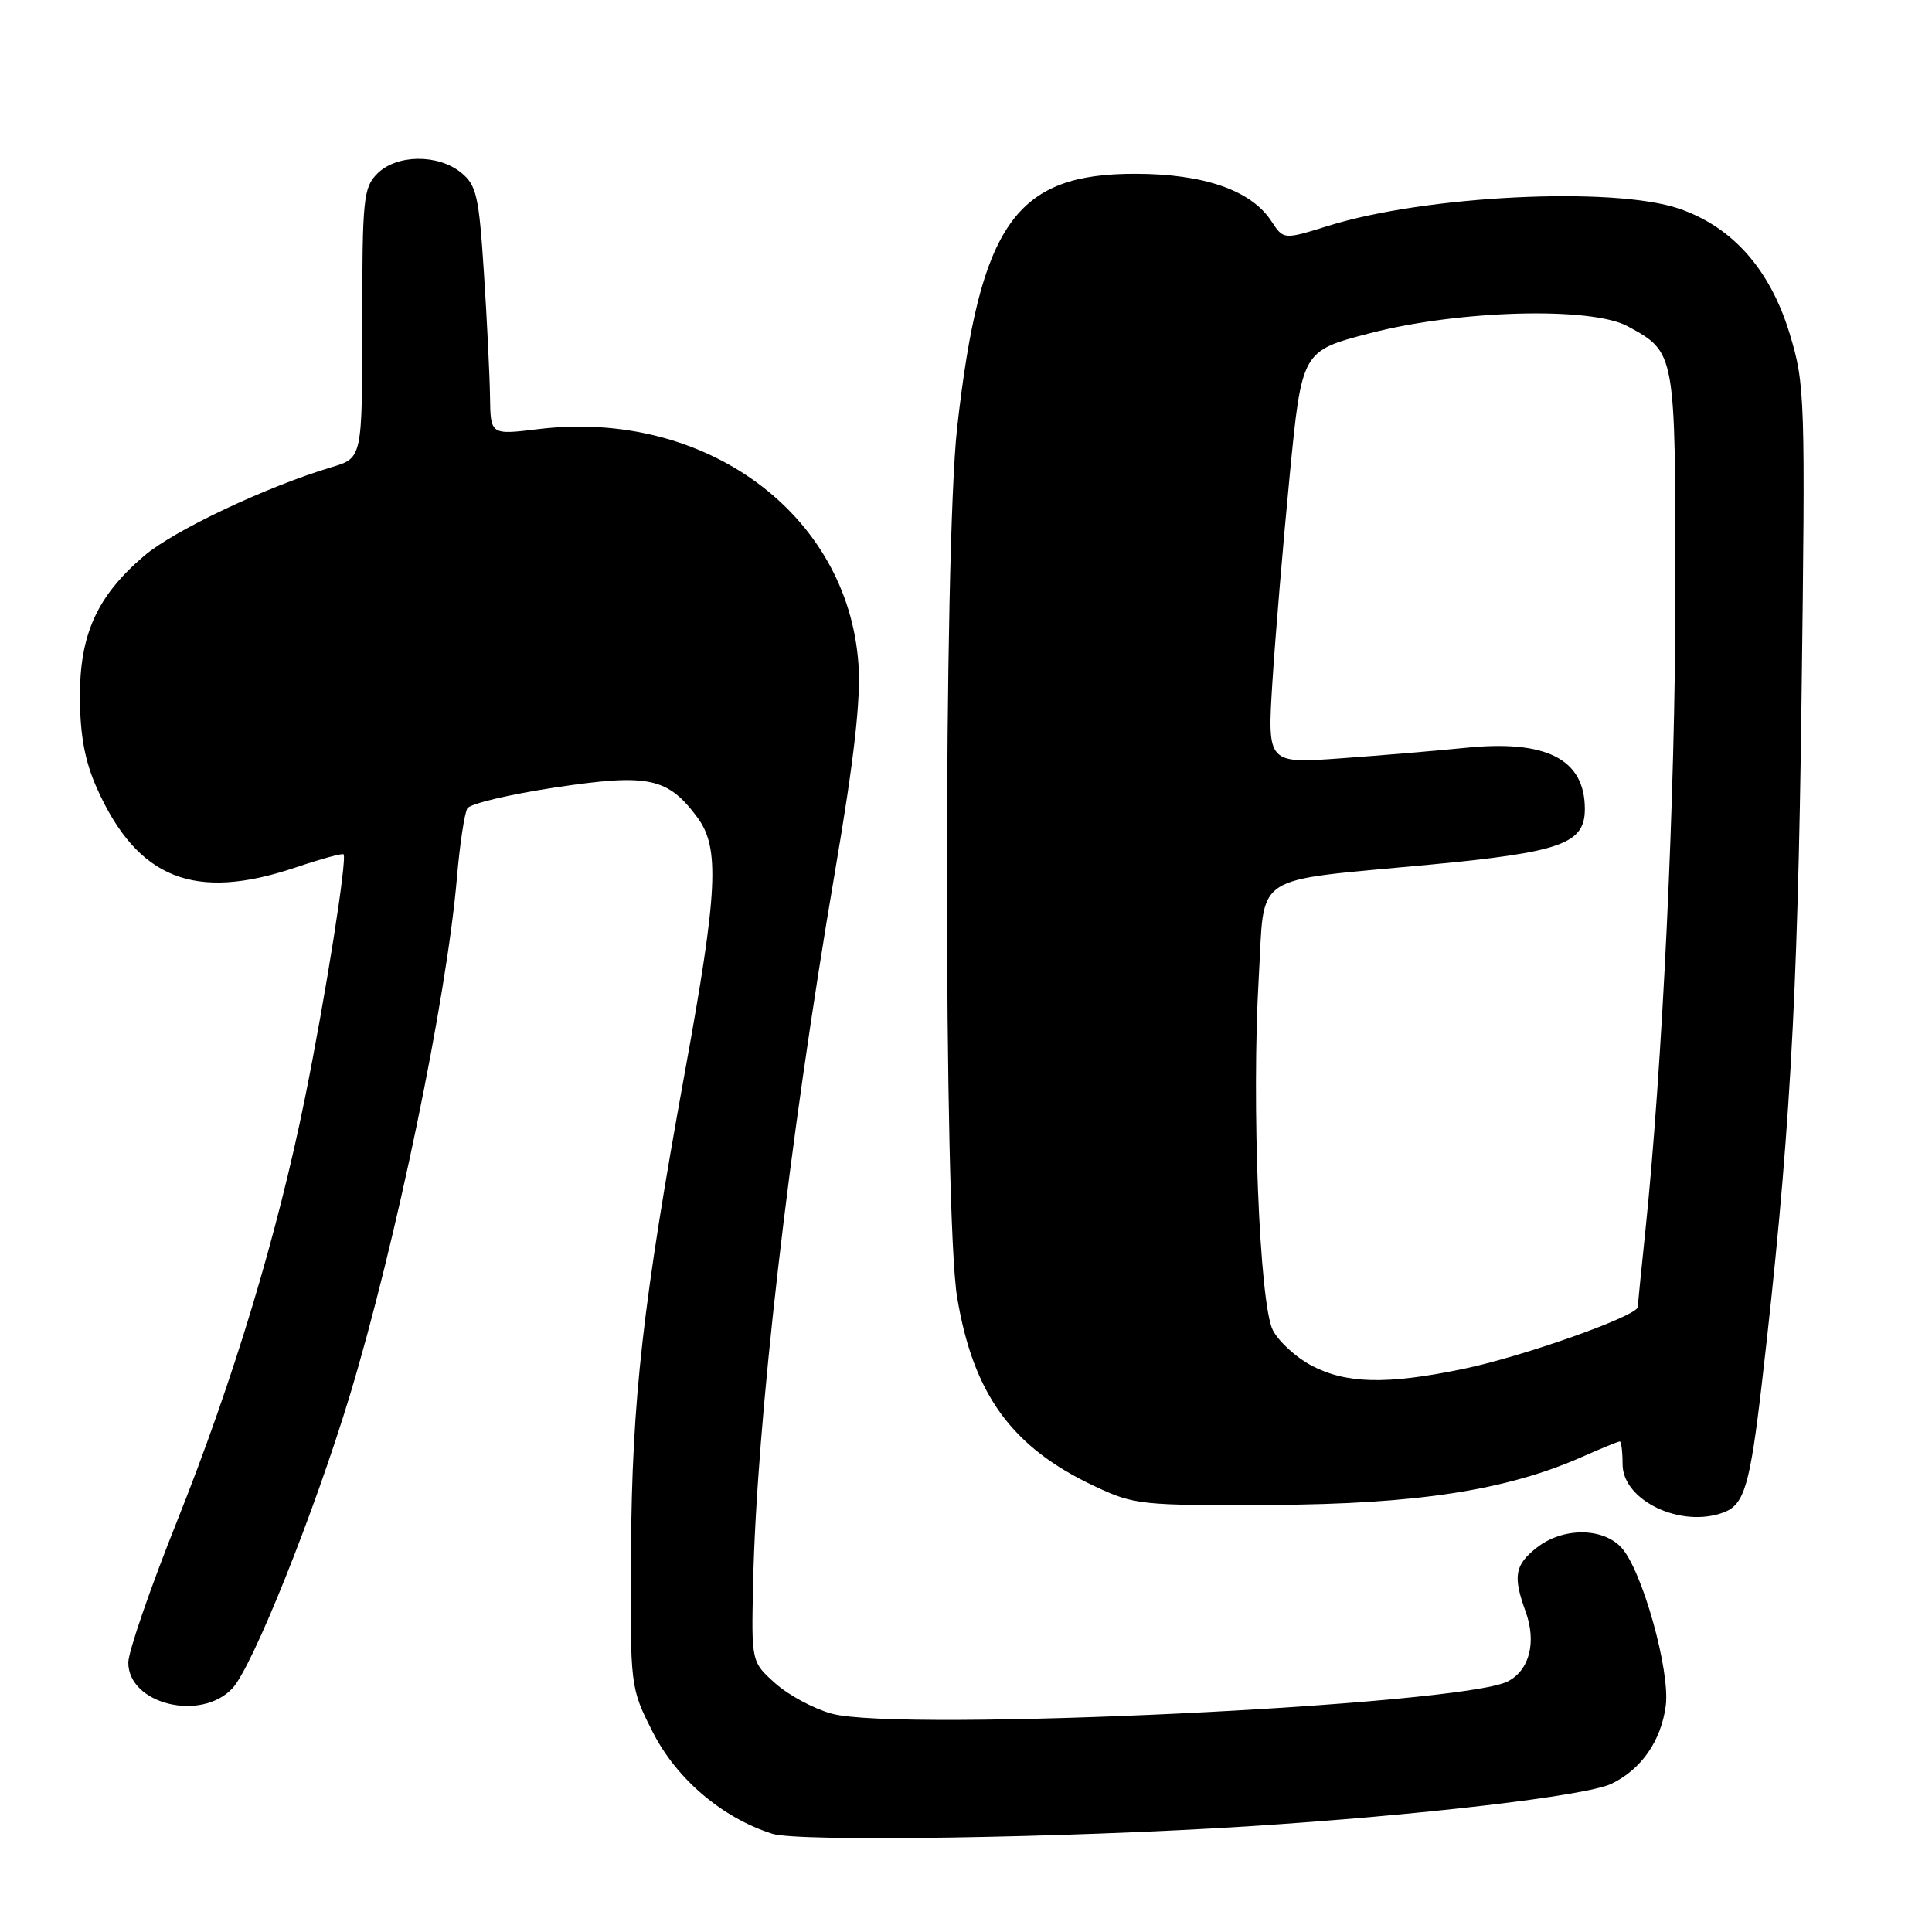 <?xml version="1.0" encoding="UTF-8" standalone="no"?>
<!DOCTYPE svg PUBLIC "-//W3C//DTD SVG 1.1//EN" "http://www.w3.org/Graphics/SVG/1.1/DTD/svg11.dtd" >
<svg xmlns="http://www.w3.org/2000/svg" xmlns:xlink="http://www.w3.org/1999/xlink" version="1.1" viewBox="0 0 256 256">
 <g >
 <path fill="currentColor"
d=" M 165.34 242.00 C 188.21 240.54 210.14 237.97 213.50 236.37 C 217.47 234.47 220.09 230.71 220.72 226.04 C 221.34 221.41 217.58 208.00 214.83 205.05 C 212.33 202.37 207.06 202.38 203.63 205.07 C 200.71 207.37 200.45 208.85 202.15 213.53 C 203.62 217.60 202.67 221.32 199.78 222.80 C 193.52 225.99 119.24 229.54 110.21 227.07 C 107.85 226.43 104.49 224.62 102.74 223.06 C 99.56 220.22 99.56 220.22 99.79 209.86 C 100.25 188.52 104.51 151.48 110.64 115.50 C 113.19 100.54 114.08 92.63 113.75 88.00 C 112.35 68.04 93.38 54.15 71.25 56.87 C 65.00 57.63 65.00 57.63 64.93 52.57 C 64.89 49.78 64.53 42.38 64.12 36.11 C 63.46 25.91 63.14 24.53 61.08 22.86 C 58.02 20.39 52.55 20.45 50.00 23.00 C 48.15 24.85 48.00 26.33 48.00 42.84 C 48.00 60.68 48.00 60.68 44.01 61.88 C 35.29 64.49 23.03 70.29 19.09 73.66 C 12.83 79.01 10.54 84.09 10.59 92.50 C 10.62 97.53 11.26 100.91 12.86 104.49 C 18.23 116.46 25.77 119.46 39.15 114.95 C 42.50 113.82 45.36 113.04 45.52 113.20 C 46.03 113.72 43.14 132.01 40.42 145.44 C 36.73 163.69 30.92 182.88 23.44 201.61 C 19.90 210.46 17.00 218.88 17.00 220.30 C 17.00 225.80 26.61 228.18 30.80 223.71 C 33.44 220.90 41.64 200.45 46.33 184.98 C 52.47 164.72 59.16 132.41 60.54 116.37 C 60.92 111.89 61.55 107.73 61.93 107.11 C 62.31 106.49 67.57 105.25 73.60 104.34 C 85.96 102.48 88.48 103.02 92.41 108.32 C 95.40 112.36 95.12 118.06 90.76 142.00 C 85.18 172.69 83.74 185.45 83.61 205.56 C 83.50 223.61 83.50 223.61 86.52 229.56 C 89.68 235.76 95.75 240.91 102.36 242.99 C 105.87 244.09 141.21 243.53 165.34 242.00 Z  M 228.45 200.38 C 231.13 199.35 231.89 196.76 233.45 183.36 C 237.12 151.70 238.20 133.12 238.71 92.84 C 239.23 52.49 239.18 50.95 237.14 44.22 C 234.55 35.69 229.56 30.06 222.46 27.64 C 213.76 24.68 188.95 25.89 176.02 29.92 C 170.08 31.77 170.08 31.77 168.46 29.30 C 165.79 25.22 159.56 23.05 150.50 23.03 C 134.55 22.99 129.87 29.63 126.83 56.64 C 125.03 72.66 125.03 161.20 126.83 171.93 C 128.98 184.78 134.06 191.76 145.00 196.91 C 150.31 199.41 151.12 199.50 168.50 199.41 C 187.70 199.31 199.64 197.47 209.64 193.04 C 212.18 191.92 214.42 191.00 214.63 191.00 C 214.83 191.00 215.00 192.36 215.00 194.01 C 215.00 198.85 222.80 202.55 228.45 200.38 Z  M 173.77 180.94 C 171.72 179.86 169.41 177.74 168.65 176.24 C 166.88 172.75 165.82 146.03 166.79 129.56 C 167.63 115.41 165.45 116.85 189.37 114.58 C 206.88 112.92 210.00 111.80 210.00 107.20 C 210.00 100.58 204.90 97.98 194.09 99.10 C 190.46 99.47 183.10 100.09 177.71 100.48 C 167.92 101.19 167.92 101.19 168.60 90.35 C 168.98 84.38 170.01 72.08 170.89 63.00 C 172.50 46.50 172.50 46.50 181.50 44.16 C 193.33 41.08 210.88 40.61 215.69 43.24 C 222.04 46.72 222.00 46.51 222.00 78.51 C 222.00 105.27 220.29 141.46 217.98 163.50 C 217.46 168.45 217.03 172.80 217.02 173.18 C 216.99 174.37 201.76 179.77 193.79 181.41 C 183.73 183.49 178.35 183.36 173.77 180.94 Z "/>
</g>
</svg>